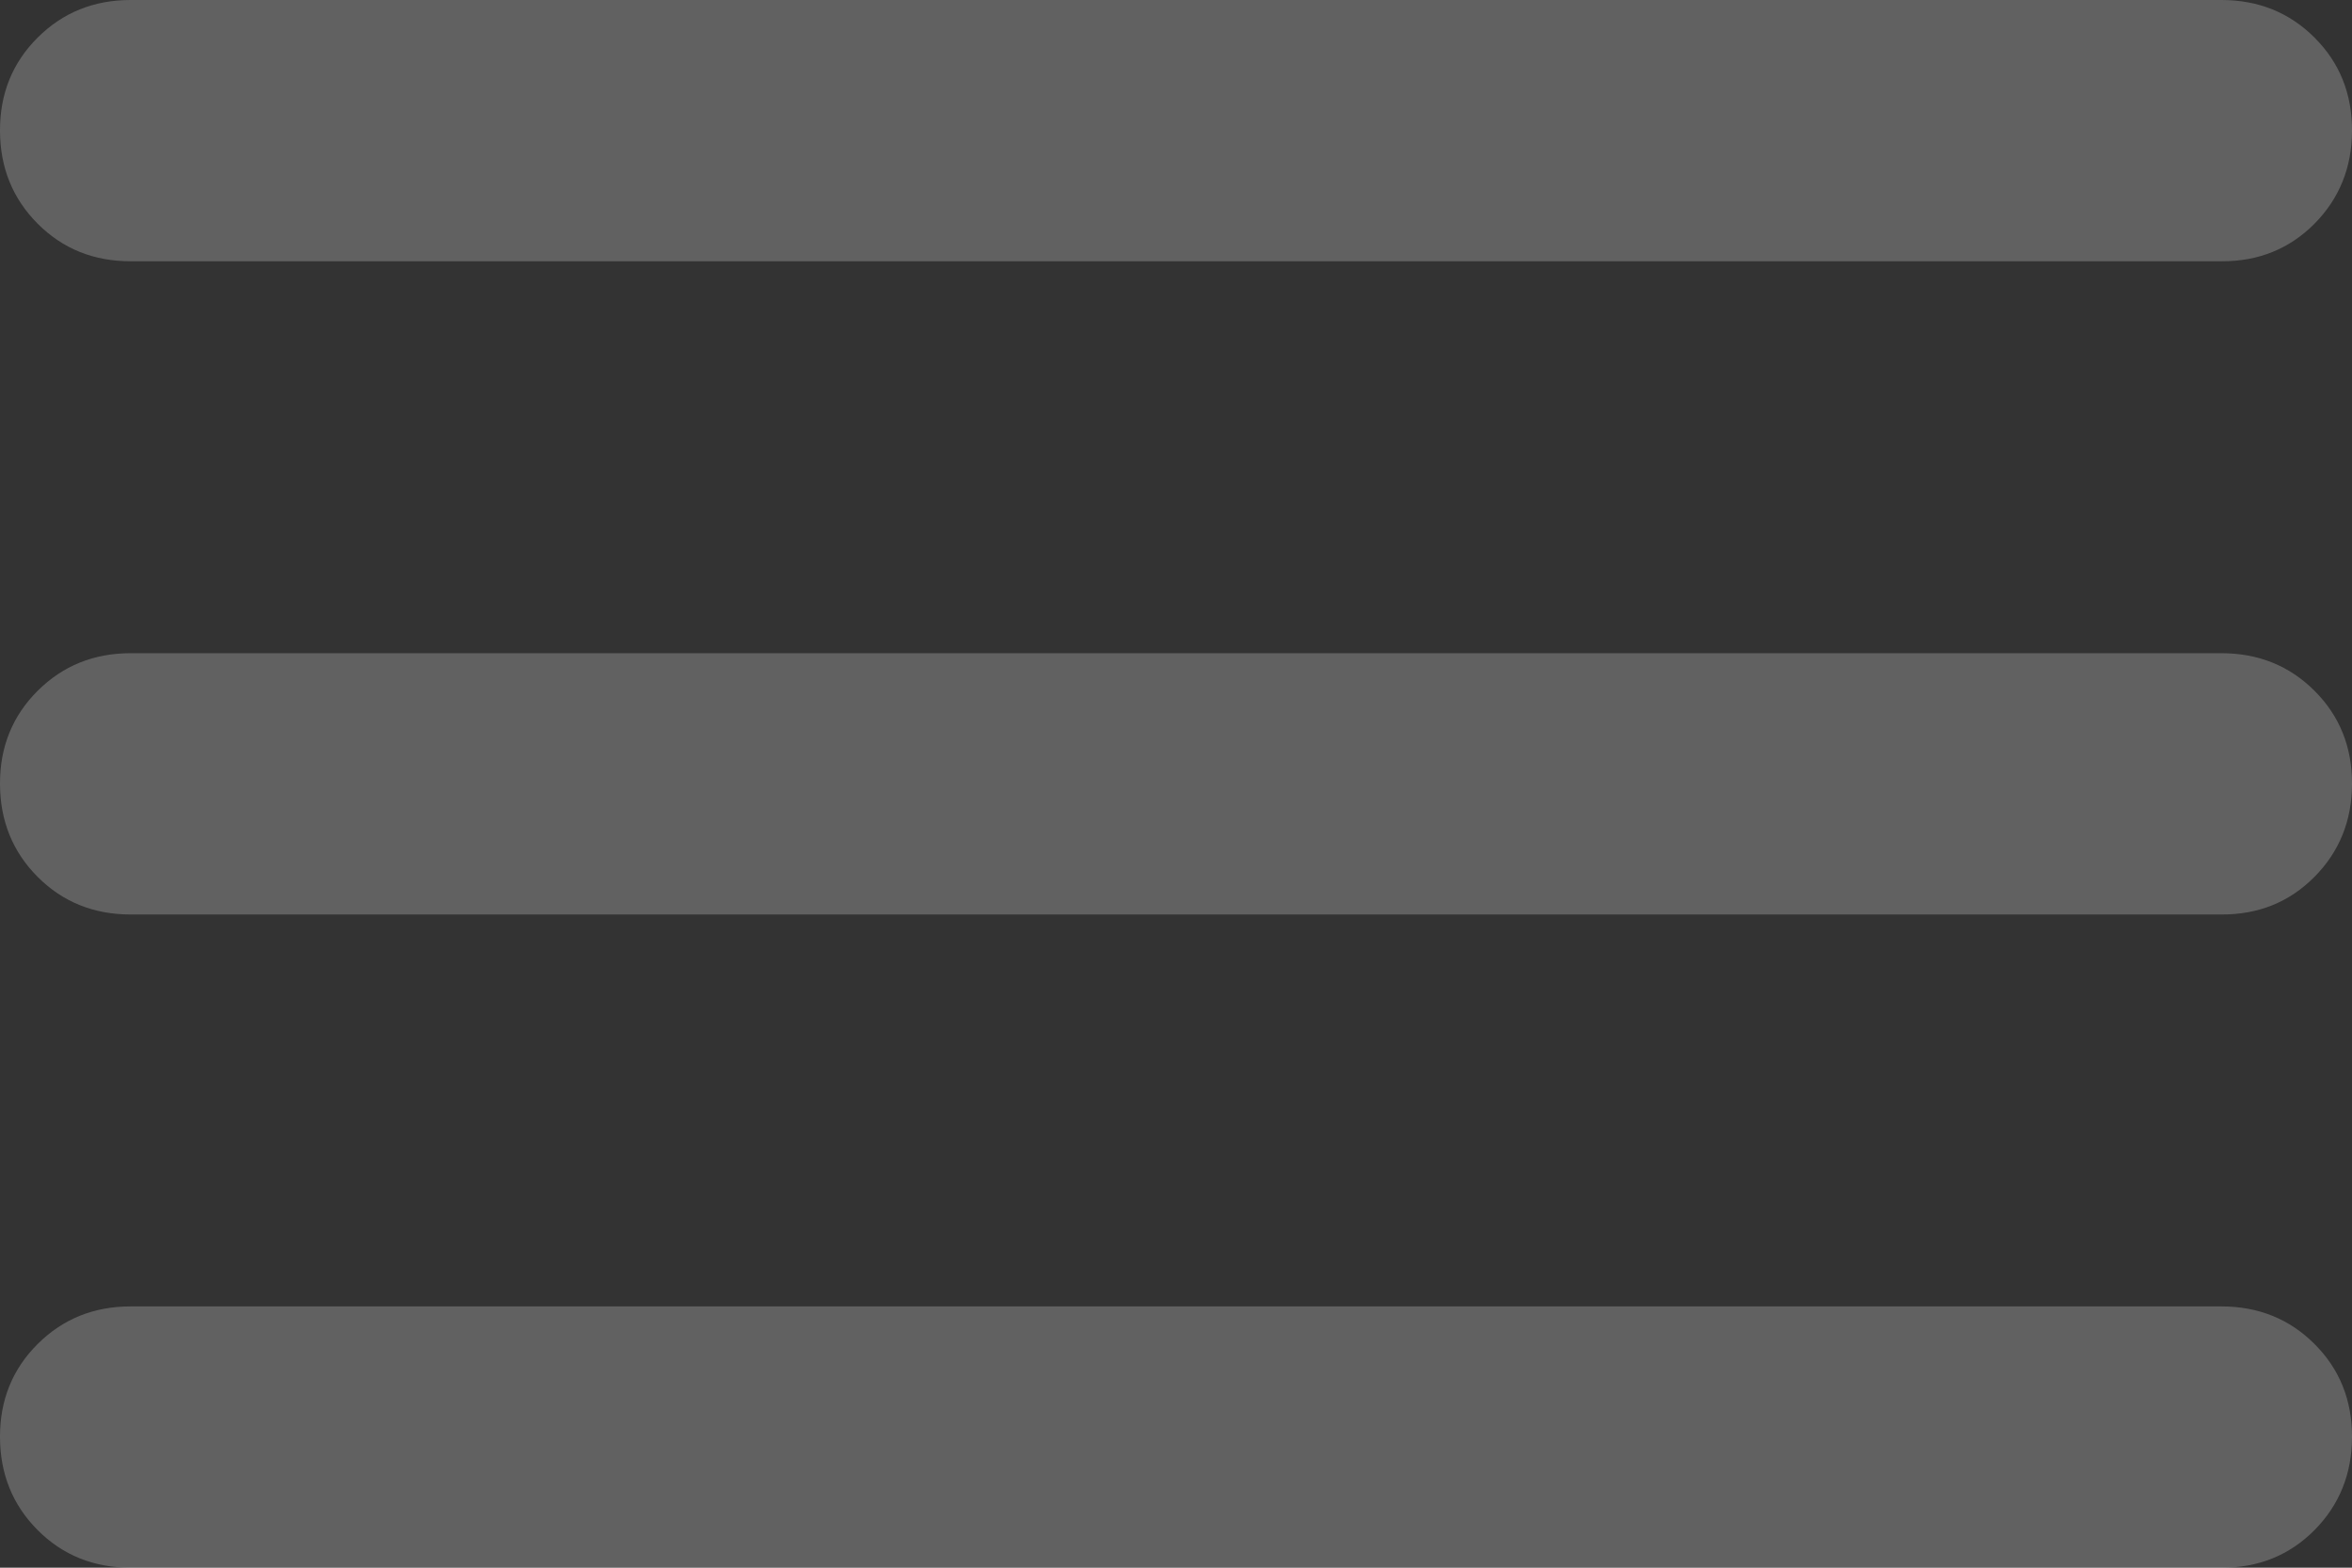 <svg width="27" height="18" viewBox="0 0 27 18" fill="none" xmlns="http://www.w3.org/2000/svg">
<rect x="0" y="0" width="27" height="18" fill="#333333" stroke="none"/>
<path id="Vector" d="M1.5 18C1.075 18 0.719 17.856 0.432 17.568C0.145 17.28 0.001 16.924 5.17241e-06 16.5C-0.001 16.076 0.143 15.72 0.432 15.432C0.721 15.144 1.077 15 1.5 15H25.5C25.925 15 26.282 15.144 26.57 15.432C26.858 15.72 27.001 16.076 27 16.5C26.999 16.924 26.855 17.28 26.568 17.57C26.281 17.858 25.925 18.002 25.5 18H1.5ZM1.5 10.5C1.075 10.5 0.719 10.356 0.432 10.068C0.145 9.78 0.001 9.424 5.17241e-06 9C-0.001 8.576 0.143 8.22 0.432 7.932C0.721 7.644 1.077 7.5 1.5 7.5H25.5C25.925 7.5 26.282 7.644 26.57 7.932C26.858 8.22 27.001 8.576 27 9C26.999 9.424 26.855 9.78 26.568 10.069C26.281 10.358 25.925 10.502 25.5 10.5H1.5ZM1.5 3C1.075 3 0.719 2.856 0.432 2.568C0.145 2.28 0.001 1.924 5.17241e-06 1.5C-0.001 1.076 0.143 0.72 0.432 0.432C0.721 0.144 1.077 0 1.5 0H25.5C25.925 0 26.282 0.144 26.57 0.432C26.858 0.72 27.001 1.076 27 1.5C26.999 1.924 26.855 2.28 26.568 2.57C26.281 2.858 25.925 3.002 25.5 3H1.5Z" fill="white" fill-opacity="0.23"/>
</svg>
